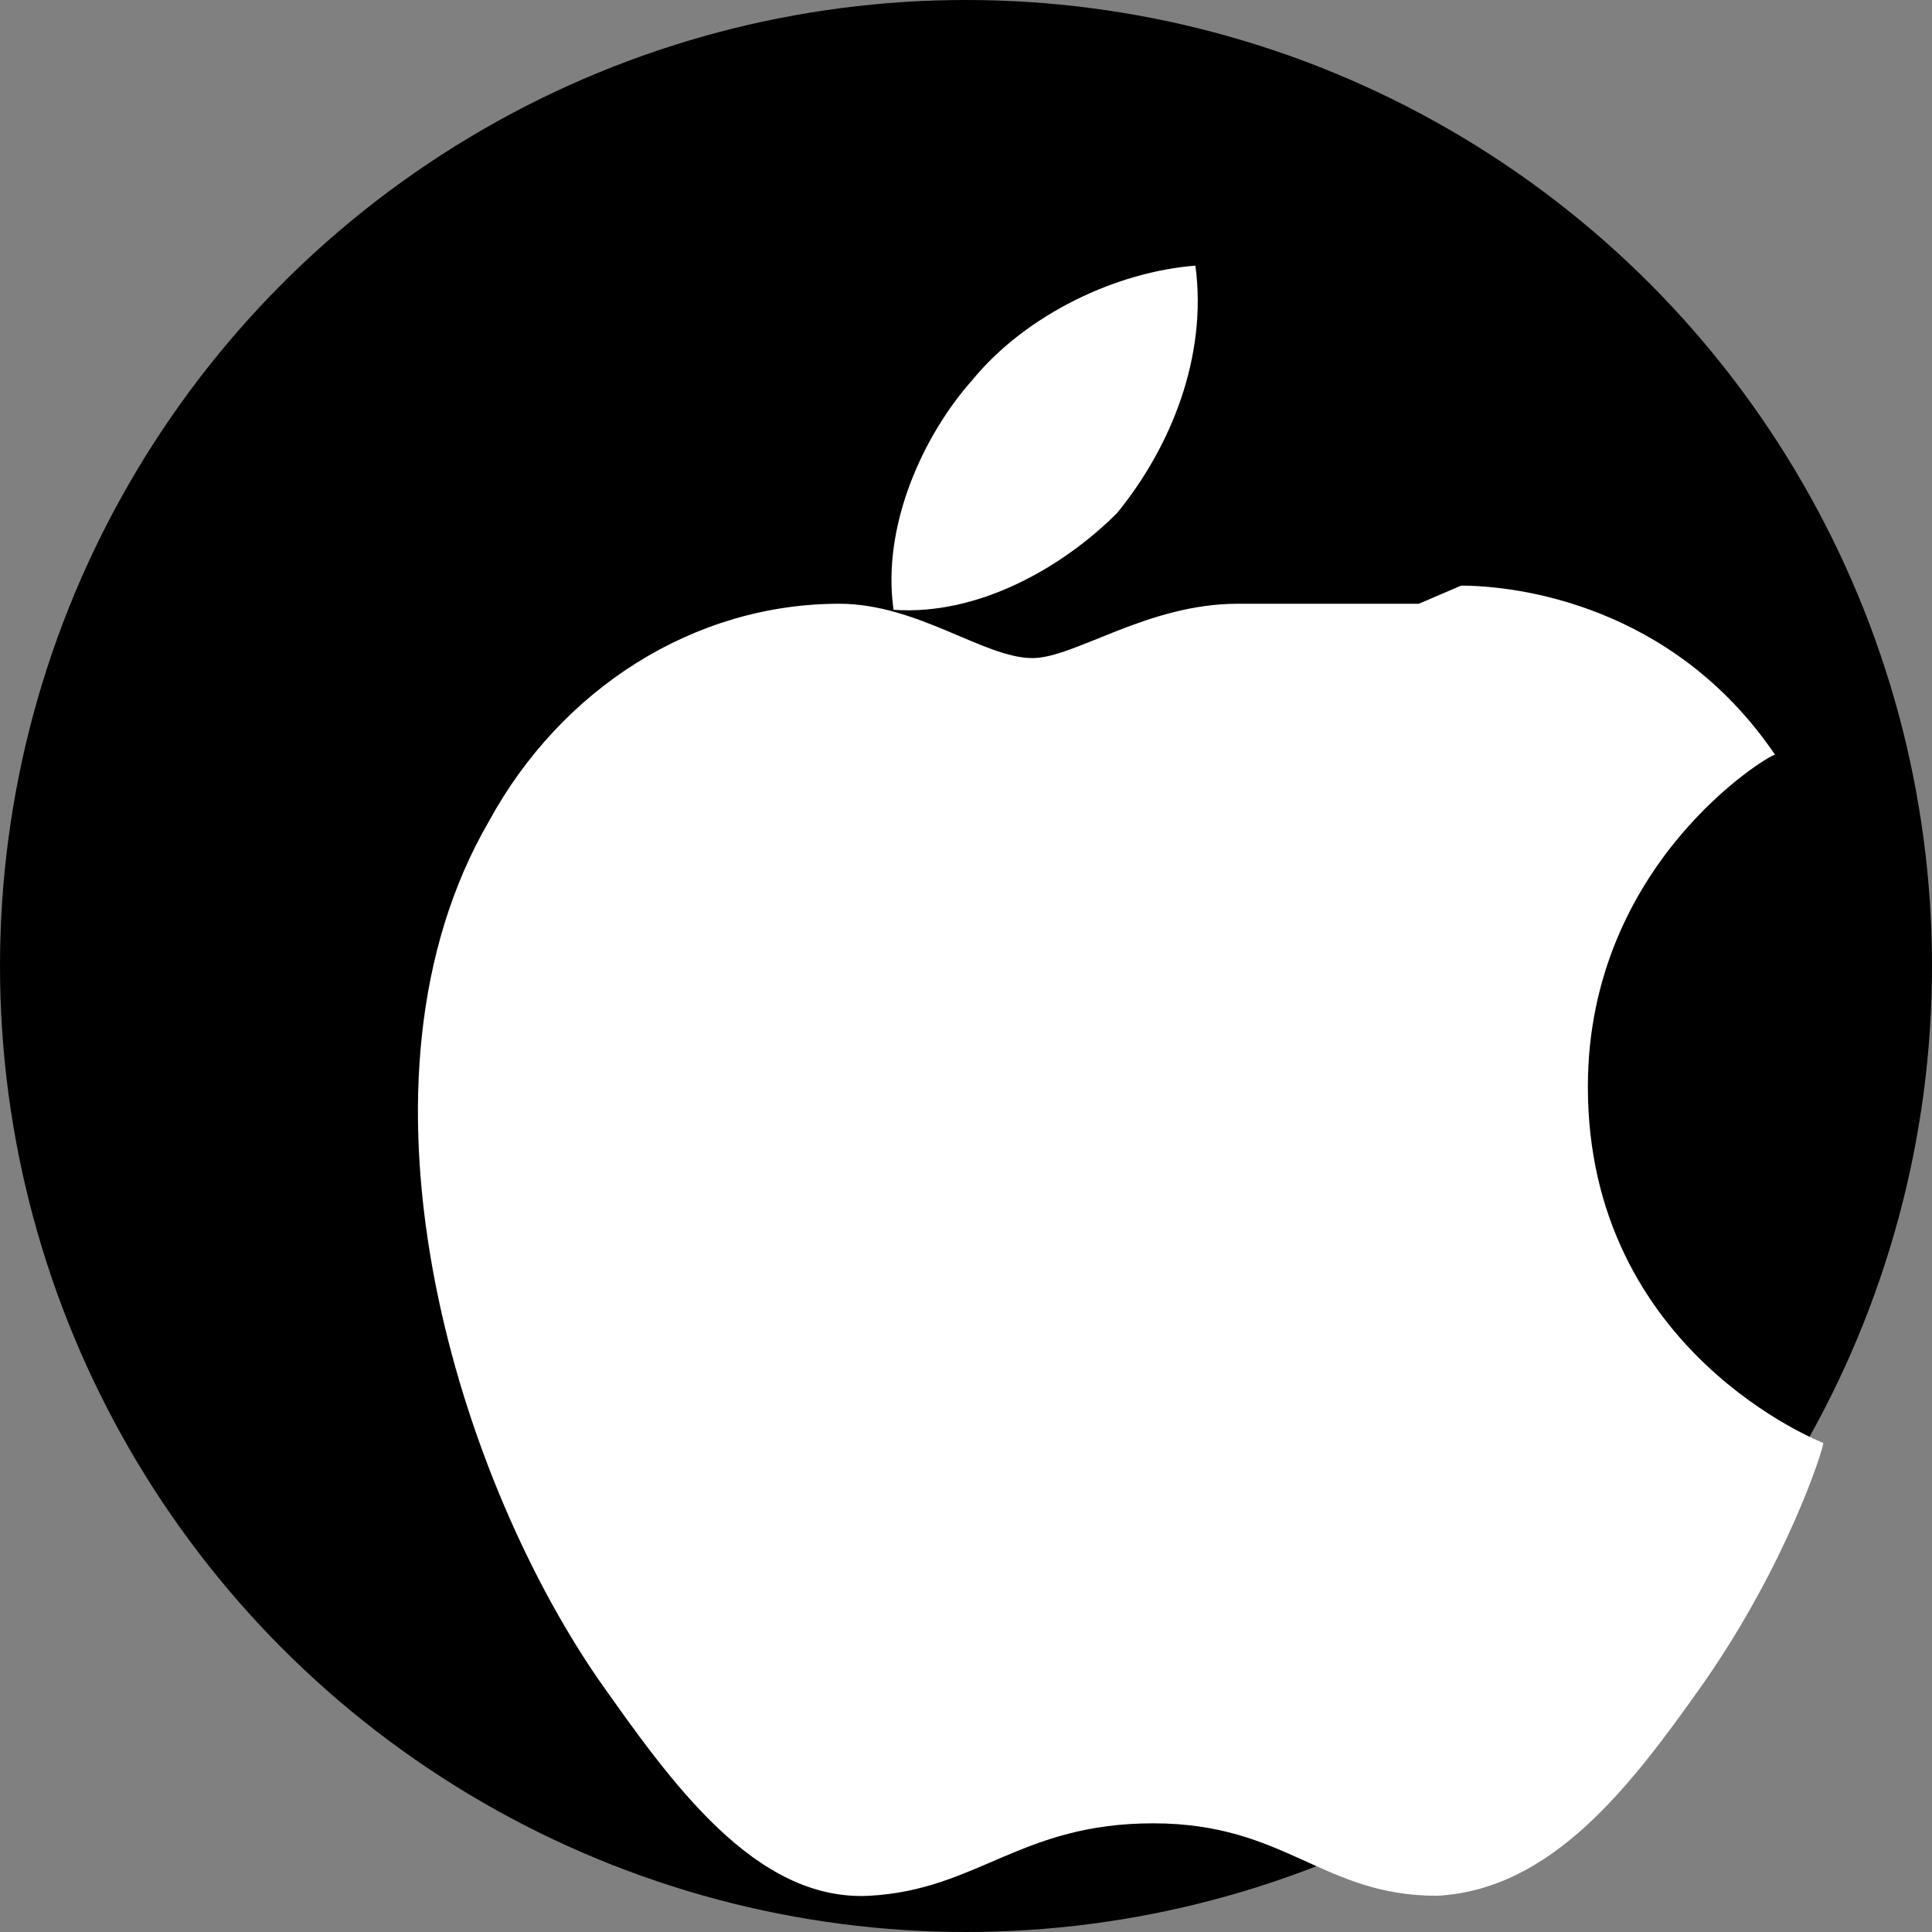 <svg width="32" height="32" viewBox="0 0 32 32" fill="none" xmlns="http://www.w3.org/2000/svg">
  <rect x="0" y="0" width="32" height="32" fill="#808080" stroke="none"/>
  <circle cx="16" cy="16" r="16" fill="#000000"/>
  <path d="M20.5 10c-1.5 0-2.7 0.9-3.4 0.9-0.8 0-1.9-0.9-3.2-0.9-2.4 0-4.6 1.4-5.8 3.6-2.5 4.3-0.6 10.7 1.8 14.2 1.2 1.7 2.6 3.7 4.5 3.6 1.8-0.1 2.5-1.2 4.7-1.2 2.2 0 2.8 1.2 4.7 1.2 1.9-0.1 3.2-1.8 4.4-3.5 1.4-2 2-3.9 2-4 0 0-3.9-1.5-3.9-5.9 0-3.7 3-5.5 3.1-5.5-1.7-2.5-4.3-2.8-5.2-2.8l-0.7 0.3z" fill="white"/>
  <path d="M18.5 8.5c0.9-1.1 1.5-2.6 1.3-4.1-1.3 0.1-2.8 0.8-3.7 1.9-0.8 0.9-1.5 2.4-1.3 3.8 1.4 0.1 2.8-0.7 3.7-1.6z" fill="white"/>
</svg>